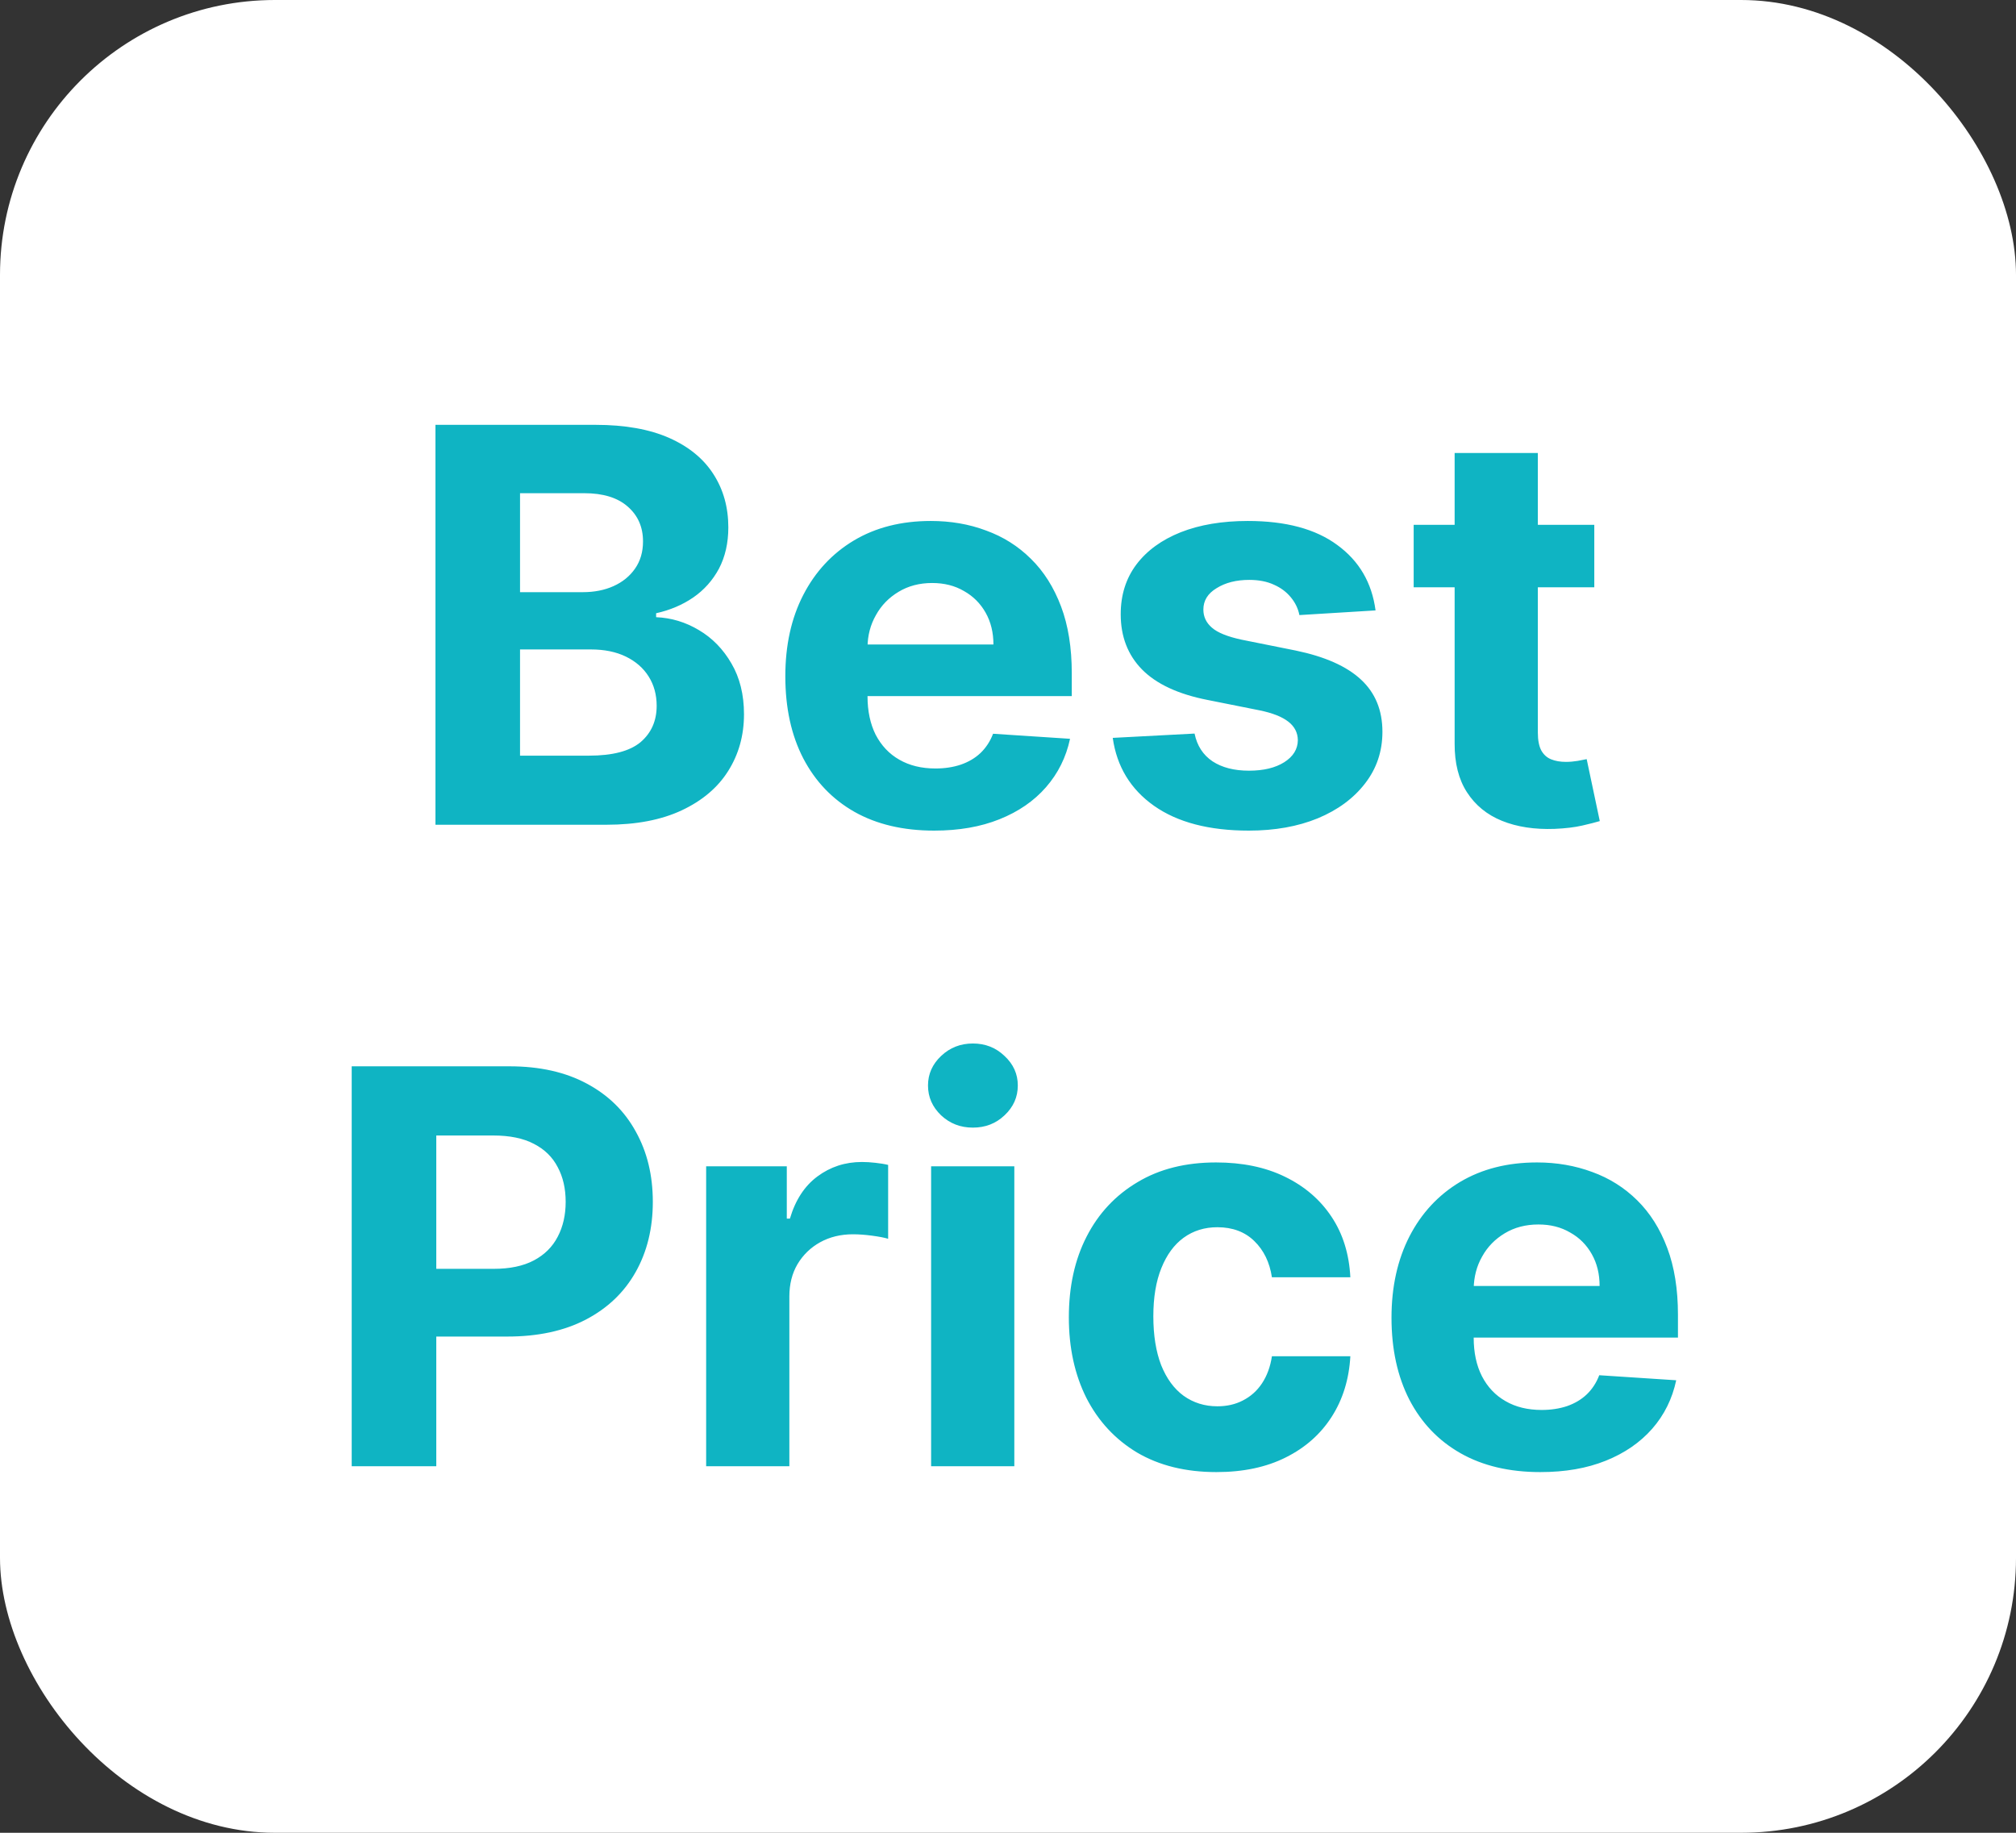 <svg width="22" height="20" viewBox="0 0 22 20" fill="none" xmlns="http://www.w3.org/2000/svg">
<rect x="0" y="0" width="22" height="20" fill="#333333" stroke="none"/>
<rect width="22" height="20" rx="3" fill="white"/>
<path d="M4.752 9V4.636H6.499C6.82 4.636 7.088 4.684 7.303 4.779C7.517 4.874 7.678 5.006 7.786 5.175C7.894 5.343 7.948 5.536 7.948 5.755C7.948 5.925 7.914 6.075 7.846 6.205C7.778 6.332 7.684 6.438 7.565 6.52C7.447 6.601 7.312 6.658 7.16 6.692V6.735C7.326 6.742 7.482 6.789 7.627 6.876C7.773 6.962 7.892 7.084 7.982 7.24C8.073 7.395 8.119 7.58 8.119 7.794C8.119 8.026 8.061 8.232 7.946 8.414C7.833 8.594 7.664 8.737 7.441 8.842C7.218 8.947 6.943 9 6.617 9H4.752ZM5.675 8.246H6.427C6.684 8.246 6.872 8.197 6.99 8.099C7.107 7.999 7.166 7.867 7.166 7.702C7.166 7.582 7.137 7.475 7.079 7.383C7.021 7.29 6.938 7.218 6.83 7.165C6.723 7.113 6.596 7.087 6.448 7.087H5.675V8.246ZM5.675 6.462H6.359C6.485 6.462 6.597 6.44 6.695 6.396C6.795 6.351 6.873 6.287 6.93 6.205C6.988 6.122 7.017 6.023 7.017 5.908C7.017 5.751 6.961 5.624 6.849 5.527C6.738 5.43 6.58 5.382 6.376 5.382H5.675V6.462ZM10.194 9.064C9.857 9.064 9.567 8.996 9.324 8.859C9.083 8.722 8.897 8.527 8.766 8.276C8.635 8.023 8.57 7.724 8.57 7.379C8.57 7.042 8.635 6.746 8.766 6.492C8.897 6.238 9.081 6.04 9.318 5.898C9.556 5.756 9.836 5.685 10.157 5.685C10.373 5.685 10.574 5.719 10.76 5.789C10.948 5.857 11.111 5.96 11.25 6.098C11.391 6.236 11.5 6.409 11.579 6.618C11.657 6.825 11.696 7.068 11.696 7.347V7.596H8.932V7.033H10.841C10.841 6.903 10.813 6.787 10.756 6.686C10.699 6.585 10.62 6.506 10.52 6.45C10.42 6.391 10.304 6.362 10.172 6.362C10.034 6.362 9.912 6.394 9.806 6.458C9.701 6.521 9.618 6.605 9.559 6.712C9.499 6.817 9.468 6.934 9.467 7.063V7.598C9.467 7.76 9.497 7.9 9.556 8.018C9.618 8.136 9.703 8.227 9.814 8.29C9.925 8.354 10.056 8.386 10.209 8.386C10.309 8.386 10.402 8.372 10.485 8.344C10.569 8.315 10.641 8.273 10.701 8.216C10.76 8.159 10.806 8.089 10.837 8.007L11.677 8.062C11.634 8.264 11.546 8.44 11.414 8.591C11.284 8.74 11.115 8.857 10.907 8.94C10.701 9.023 10.463 9.064 10.194 9.064ZM15.011 6.661L14.18 6.712C14.166 6.641 14.135 6.577 14.088 6.52C14.041 6.462 13.98 6.415 13.903 6.381C13.828 6.346 13.738 6.328 13.633 6.328C13.492 6.328 13.373 6.358 13.277 6.418C13.18 6.476 13.132 6.554 13.132 6.652C13.132 6.73 13.163 6.796 13.226 6.85C13.288 6.904 13.395 6.947 13.547 6.98L14.14 7.099C14.458 7.165 14.695 7.27 14.851 7.415C15.008 7.56 15.086 7.75 15.086 7.986C15.086 8.2 15.022 8.388 14.896 8.55C14.771 8.712 14.599 8.839 14.38 8.93C14.163 9.019 13.912 9.064 13.628 9.064C13.195 9.064 12.85 8.974 12.593 8.793C12.337 8.612 12.187 8.364 12.143 8.052L13.036 8.005C13.063 8.137 13.128 8.238 13.232 8.308C13.336 8.376 13.468 8.41 13.63 8.41C13.789 8.41 13.917 8.379 14.014 8.318C14.112 8.256 14.162 8.175 14.163 8.077C14.162 7.995 14.127 7.928 14.059 7.875C13.99 7.821 13.885 7.78 13.743 7.751L13.177 7.638C12.857 7.575 12.619 7.464 12.463 7.306C12.308 7.148 12.23 6.947 12.23 6.703C12.23 6.493 12.287 6.312 12.401 6.16C12.516 6.008 12.677 5.891 12.885 5.808C13.093 5.726 13.338 5.685 13.617 5.685C14.031 5.685 14.356 5.772 14.593 5.947C14.832 6.121 14.971 6.359 15.011 6.661ZM17.398 5.727V6.409H15.427V5.727H17.398ZM15.874 4.943H16.782V7.994C16.782 8.078 16.795 8.143 16.82 8.19C16.846 8.236 16.882 8.268 16.927 8.286C16.974 8.305 17.028 8.314 17.089 8.314C17.132 8.314 17.174 8.31 17.217 8.303C17.259 8.295 17.292 8.288 17.315 8.284L17.458 8.96C17.412 8.974 17.348 8.99 17.266 9.009C17.183 9.028 17.083 9.04 16.965 9.045C16.747 9.053 16.555 9.024 16.39 8.957C16.227 8.891 16.1 8.787 16.009 8.646C15.918 8.506 15.873 8.328 15.874 8.114V4.943ZM3.838 16V11.636H5.56C5.891 11.636 6.173 11.7 6.406 11.826C6.639 11.951 6.816 12.125 6.938 12.348C7.062 12.57 7.124 12.825 7.124 13.115C7.124 13.405 7.061 13.661 6.936 13.882C6.811 14.104 6.63 14.276 6.393 14.4C6.157 14.523 5.872 14.585 5.536 14.585H4.439V13.846H5.387C5.565 13.846 5.711 13.815 5.826 13.754C5.943 13.692 6.029 13.606 6.086 13.496C6.144 13.386 6.173 13.258 6.173 13.115C6.173 12.97 6.144 12.844 6.086 12.736C6.029 12.626 5.943 12.542 5.826 12.482C5.71 12.421 5.562 12.391 5.383 12.391H4.761V16H3.838ZM7.706 16V12.727H8.586V13.298H8.62C8.68 13.095 8.78 12.942 8.92 12.838C9.061 12.733 9.223 12.68 9.406 12.68C9.452 12.68 9.501 12.683 9.553 12.689C9.606 12.695 9.652 12.702 9.692 12.712V13.518C9.649 13.505 9.59 13.494 9.515 13.484C9.44 13.474 9.371 13.469 9.308 13.469C9.175 13.469 9.055 13.498 8.95 13.556C8.847 13.613 8.764 13.693 8.703 13.795C8.643 13.897 8.614 14.015 8.614 14.148V16H7.706ZM10.161 16V12.727H11.069V16H10.161ZM10.617 12.305C10.482 12.305 10.366 12.261 10.27 12.171C10.175 12.08 10.127 11.972 10.127 11.845C10.127 11.72 10.175 11.613 10.27 11.523C10.366 11.432 10.482 11.387 10.617 11.387C10.752 11.387 10.867 11.432 10.962 11.523C11.059 11.613 11.107 11.72 11.107 11.845C11.107 11.972 11.059 12.08 10.962 12.171C10.867 12.261 10.752 12.305 10.617 12.305ZM13.274 16.064C12.939 16.064 12.651 15.993 12.409 15.851C12.169 15.707 11.985 15.508 11.855 15.254C11.728 15 11.664 14.707 11.664 14.376C11.664 14.041 11.728 13.747 11.858 13.494C11.988 13.24 12.174 13.042 12.414 12.9C12.654 12.756 12.939 12.685 13.27 12.685C13.556 12.685 13.806 12.736 14.02 12.84C14.235 12.944 14.405 13.089 14.53 13.277C14.655 13.464 14.723 13.685 14.736 13.938H13.88C13.855 13.774 13.791 13.643 13.688 13.543C13.586 13.443 13.451 13.392 13.285 13.392C13.145 13.392 13.022 13.43 12.916 13.507C12.813 13.582 12.732 13.693 12.674 13.837C12.615 13.982 12.586 14.158 12.586 14.364C12.586 14.572 12.615 14.75 12.671 14.896C12.73 15.043 12.811 15.154 12.916 15.231C13.022 15.307 13.145 15.346 13.285 15.346C13.389 15.346 13.482 15.325 13.564 15.282C13.648 15.239 13.717 15.178 13.771 15.097C13.826 15.014 13.863 14.915 13.88 14.8H14.736C14.722 15.05 14.654 15.271 14.532 15.461C14.411 15.65 14.244 15.798 14.031 15.904C13.818 16.011 13.566 16.064 13.274 16.064ZM16.809 16.064C16.472 16.064 16.182 15.996 15.94 15.859C15.698 15.722 15.512 15.527 15.381 15.276C15.251 15.023 15.185 14.724 15.185 14.379C15.185 14.042 15.251 13.746 15.381 13.492C15.512 13.238 15.696 13.04 15.933 12.898C16.172 12.756 16.451 12.685 16.773 12.685C16.988 12.685 17.189 12.72 17.375 12.789C17.563 12.857 17.726 12.96 17.866 13.098C18.006 13.236 18.116 13.409 18.194 13.618C18.272 13.825 18.311 14.068 18.311 14.347V14.596H15.547V14.033H17.456C17.456 13.903 17.428 13.787 17.371 13.686C17.314 13.585 17.236 13.506 17.135 13.45C17.035 13.391 16.92 13.362 16.788 13.362C16.65 13.362 16.527 13.394 16.421 13.458C16.316 13.521 16.233 13.605 16.174 13.712C16.114 13.817 16.084 13.934 16.082 14.063V14.598C16.082 14.76 16.112 14.9 16.172 15.018C16.233 15.136 16.319 15.227 16.43 15.29C16.54 15.354 16.672 15.386 16.824 15.386C16.924 15.386 17.017 15.372 17.101 15.344C17.184 15.315 17.256 15.273 17.316 15.216C17.375 15.159 17.421 15.089 17.452 15.007L18.292 15.062C18.249 15.264 18.162 15.44 18.03 15.591C17.899 15.74 17.73 15.857 17.523 15.94C17.317 16.023 17.079 16.064 16.809 16.064Z" fill="#0FB4C3"/>
</svg>
